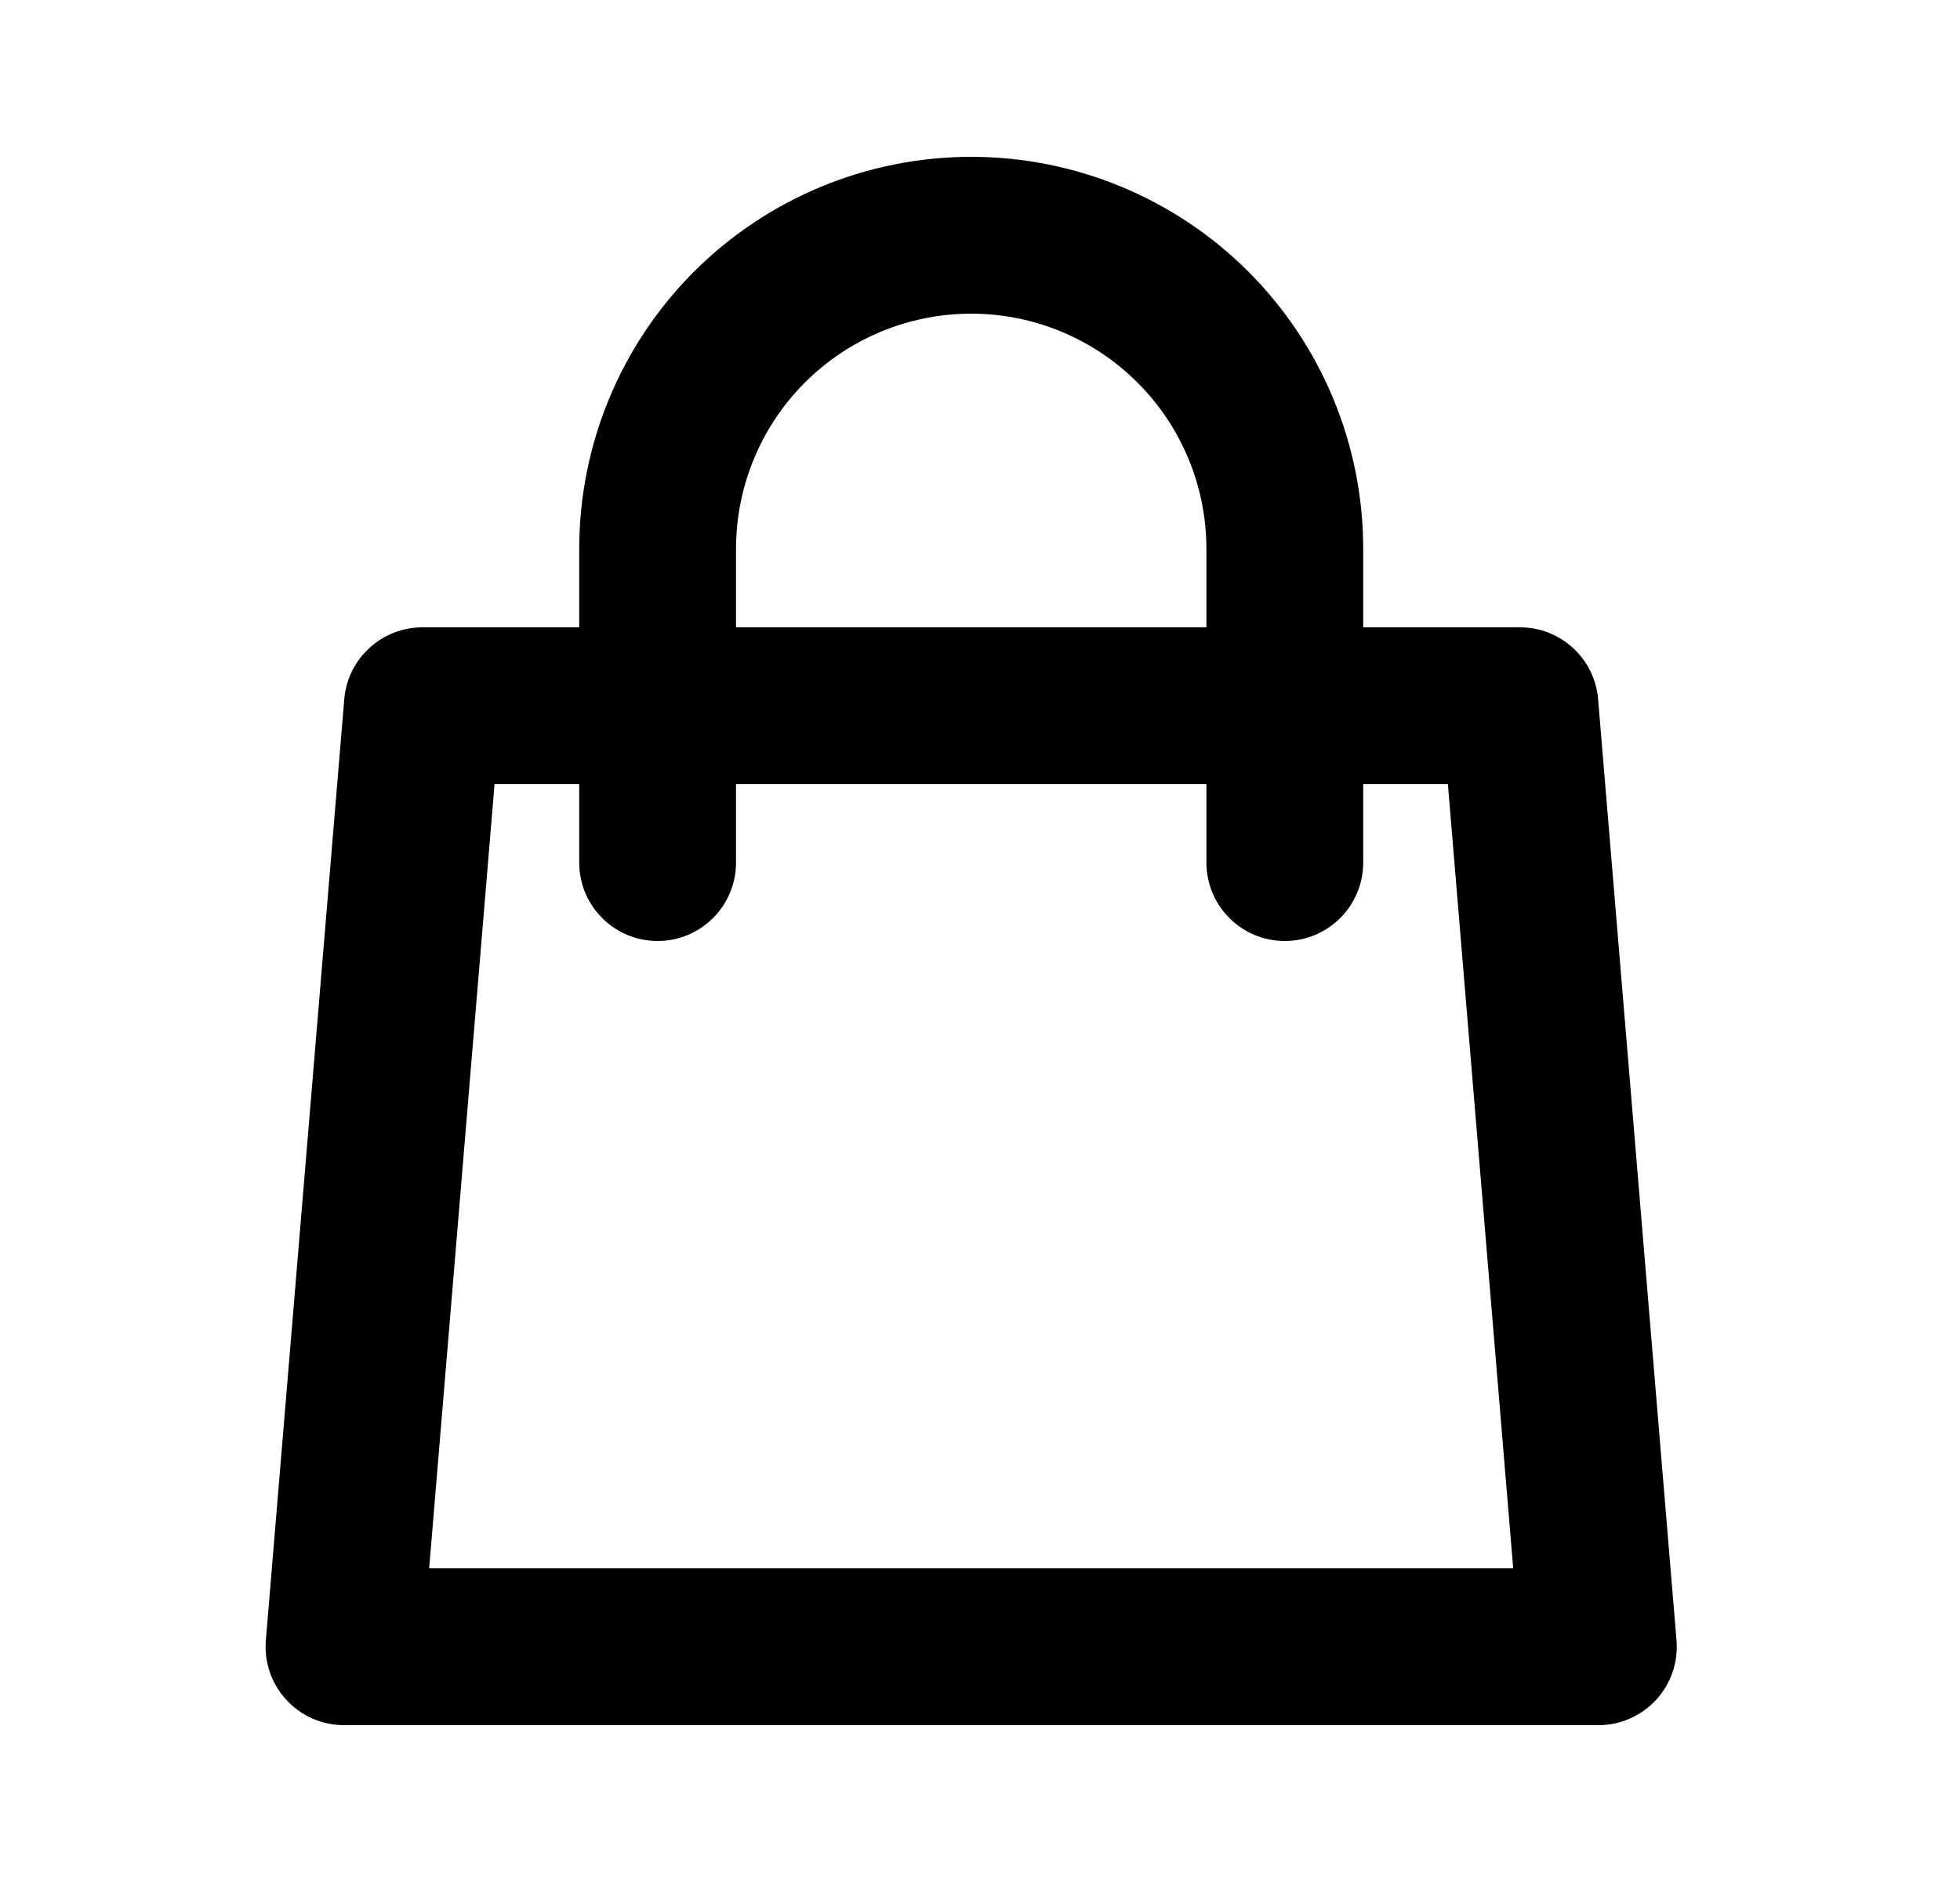 <svg width="25" height="24" viewBox="0 0 25 24" fill="none" xmlns="http://www.w3.org/2000/svg">
<path fill-rule="evenodd" clip-rule="evenodd" d="M8.852 3.464C9.79 2.527 11.062 2 12.388 2C13.714 2 14.986 2.527 15.923 3.464C16.861 4.402 17.388 5.674 17.388 7V8H19.388C19.908 8 20.341 8.399 20.384 8.917L21.384 20.917C21.407 21.196 21.313 21.471 21.124 21.677C20.934 21.883 20.667 22 20.388 22H4.388C4.108 22 3.841 21.883 3.652 21.677C3.462 21.471 3.368 21.196 3.391 20.917L4.391 8.917C4.434 8.399 4.868 8 5.388 8H7.388V7C7.388 5.674 7.914 4.402 8.852 3.464ZM7.388 10V11C7.388 11.552 7.835 12 8.388 12C8.94 12 9.388 11.552 9.388 11V10H15.388V11C15.388 11.552 15.835 12 16.388 12C16.94 12 17.388 11.552 17.388 11V10H18.468L19.301 20H5.474L6.308 10H7.388ZM15.388 8H9.388V7C9.388 6.204 9.704 5.441 10.266 4.879C10.829 4.316 11.592 4 12.388 4C13.183 4 13.946 4.316 14.509 4.879C15.072 5.441 15.388 6.204 15.388 7V8Z" fill="#9EA0AA" style="fill:#9EA0AA;fill:color(display-p3 0.62 0.627 0.667);fill-opacity:1;"/>
</svg>
